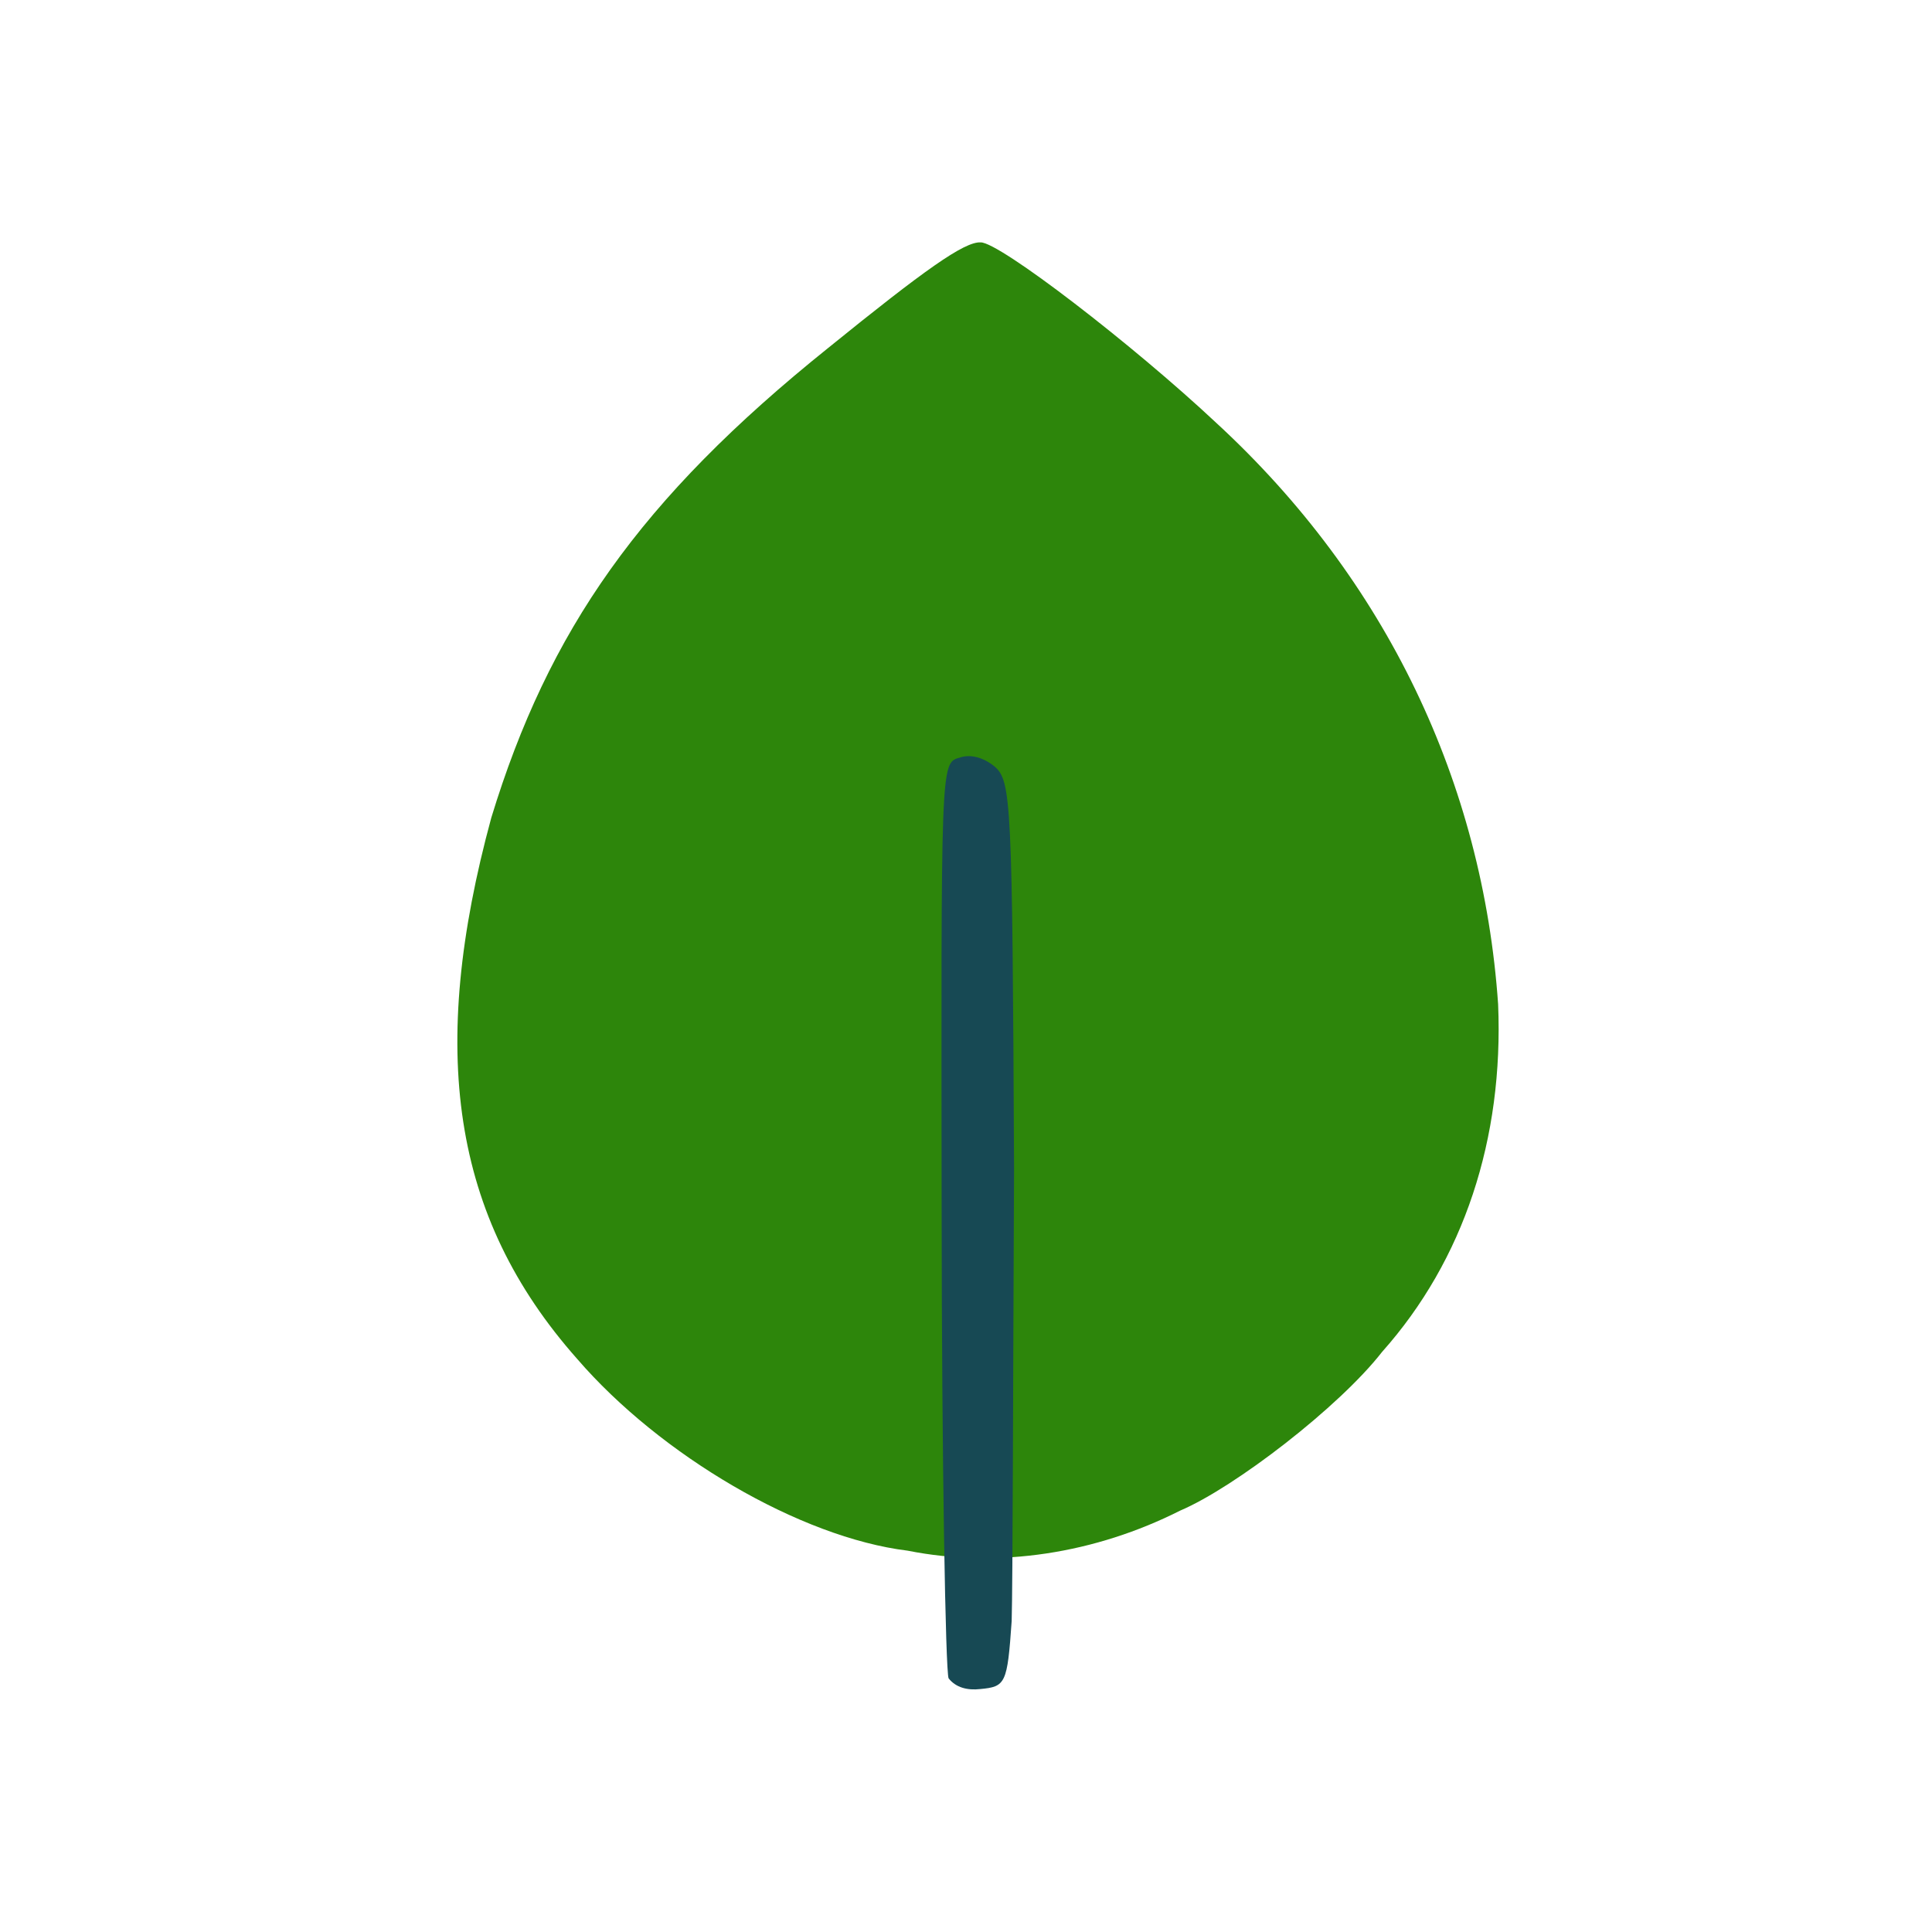 <?xml version="1.0" ?>
<svg xmlns="http://www.w3.org/2000/svg" version="1.1" width="224" height="224">
  <defs/>
  <g>
    <path d="M 105.226 179.787 C 92.763 178.26 76.542 168.706 66.928 157.567 C 52.275 141.03 49.654 121.691 56.961 94.81 C 63.601 73.081 74.174 57.885 96.001 40.357 C 107.195 31.289 111.811 28 113.7 28.102 C 115.869 28.06 131.307 39.921 141.047 49.057 C 160.764 67.229 171.921 90.802 173.695 116.431 C 174.346 132.019 169.721 146.1 160.244 156.739 C 155.293 163.108 143.152 172.454 136.842 175.138 C 127.015 180.1 115.799 181.888 105.226 179.787" stroke-width="0.0" fill="rgb(44, 133, 10)" opacity="0.992"/>
    <path d="M 109.983 194.59 C 109.629 193.825 109.194 169.653 109.176 140.479 C 109.129 88.739 109.029 88.454 111.218 87.856 C 112.511 87.395 114.002 87.813 115.305 88.862 C 117.253 90.562 117.371 92.675 117.572 135.483 C 117.453 160.151 117.422 183.87 117.295 187.947 C 116.791 195.219 116.596 195.557 113.65 195.832 C 112.187 196.0 110.833 195.674 109.983 194.59" stroke-width="1.0" fill="rgb(23, 73, 84)" opacity="1.0"/>
  </g>
</svg>
